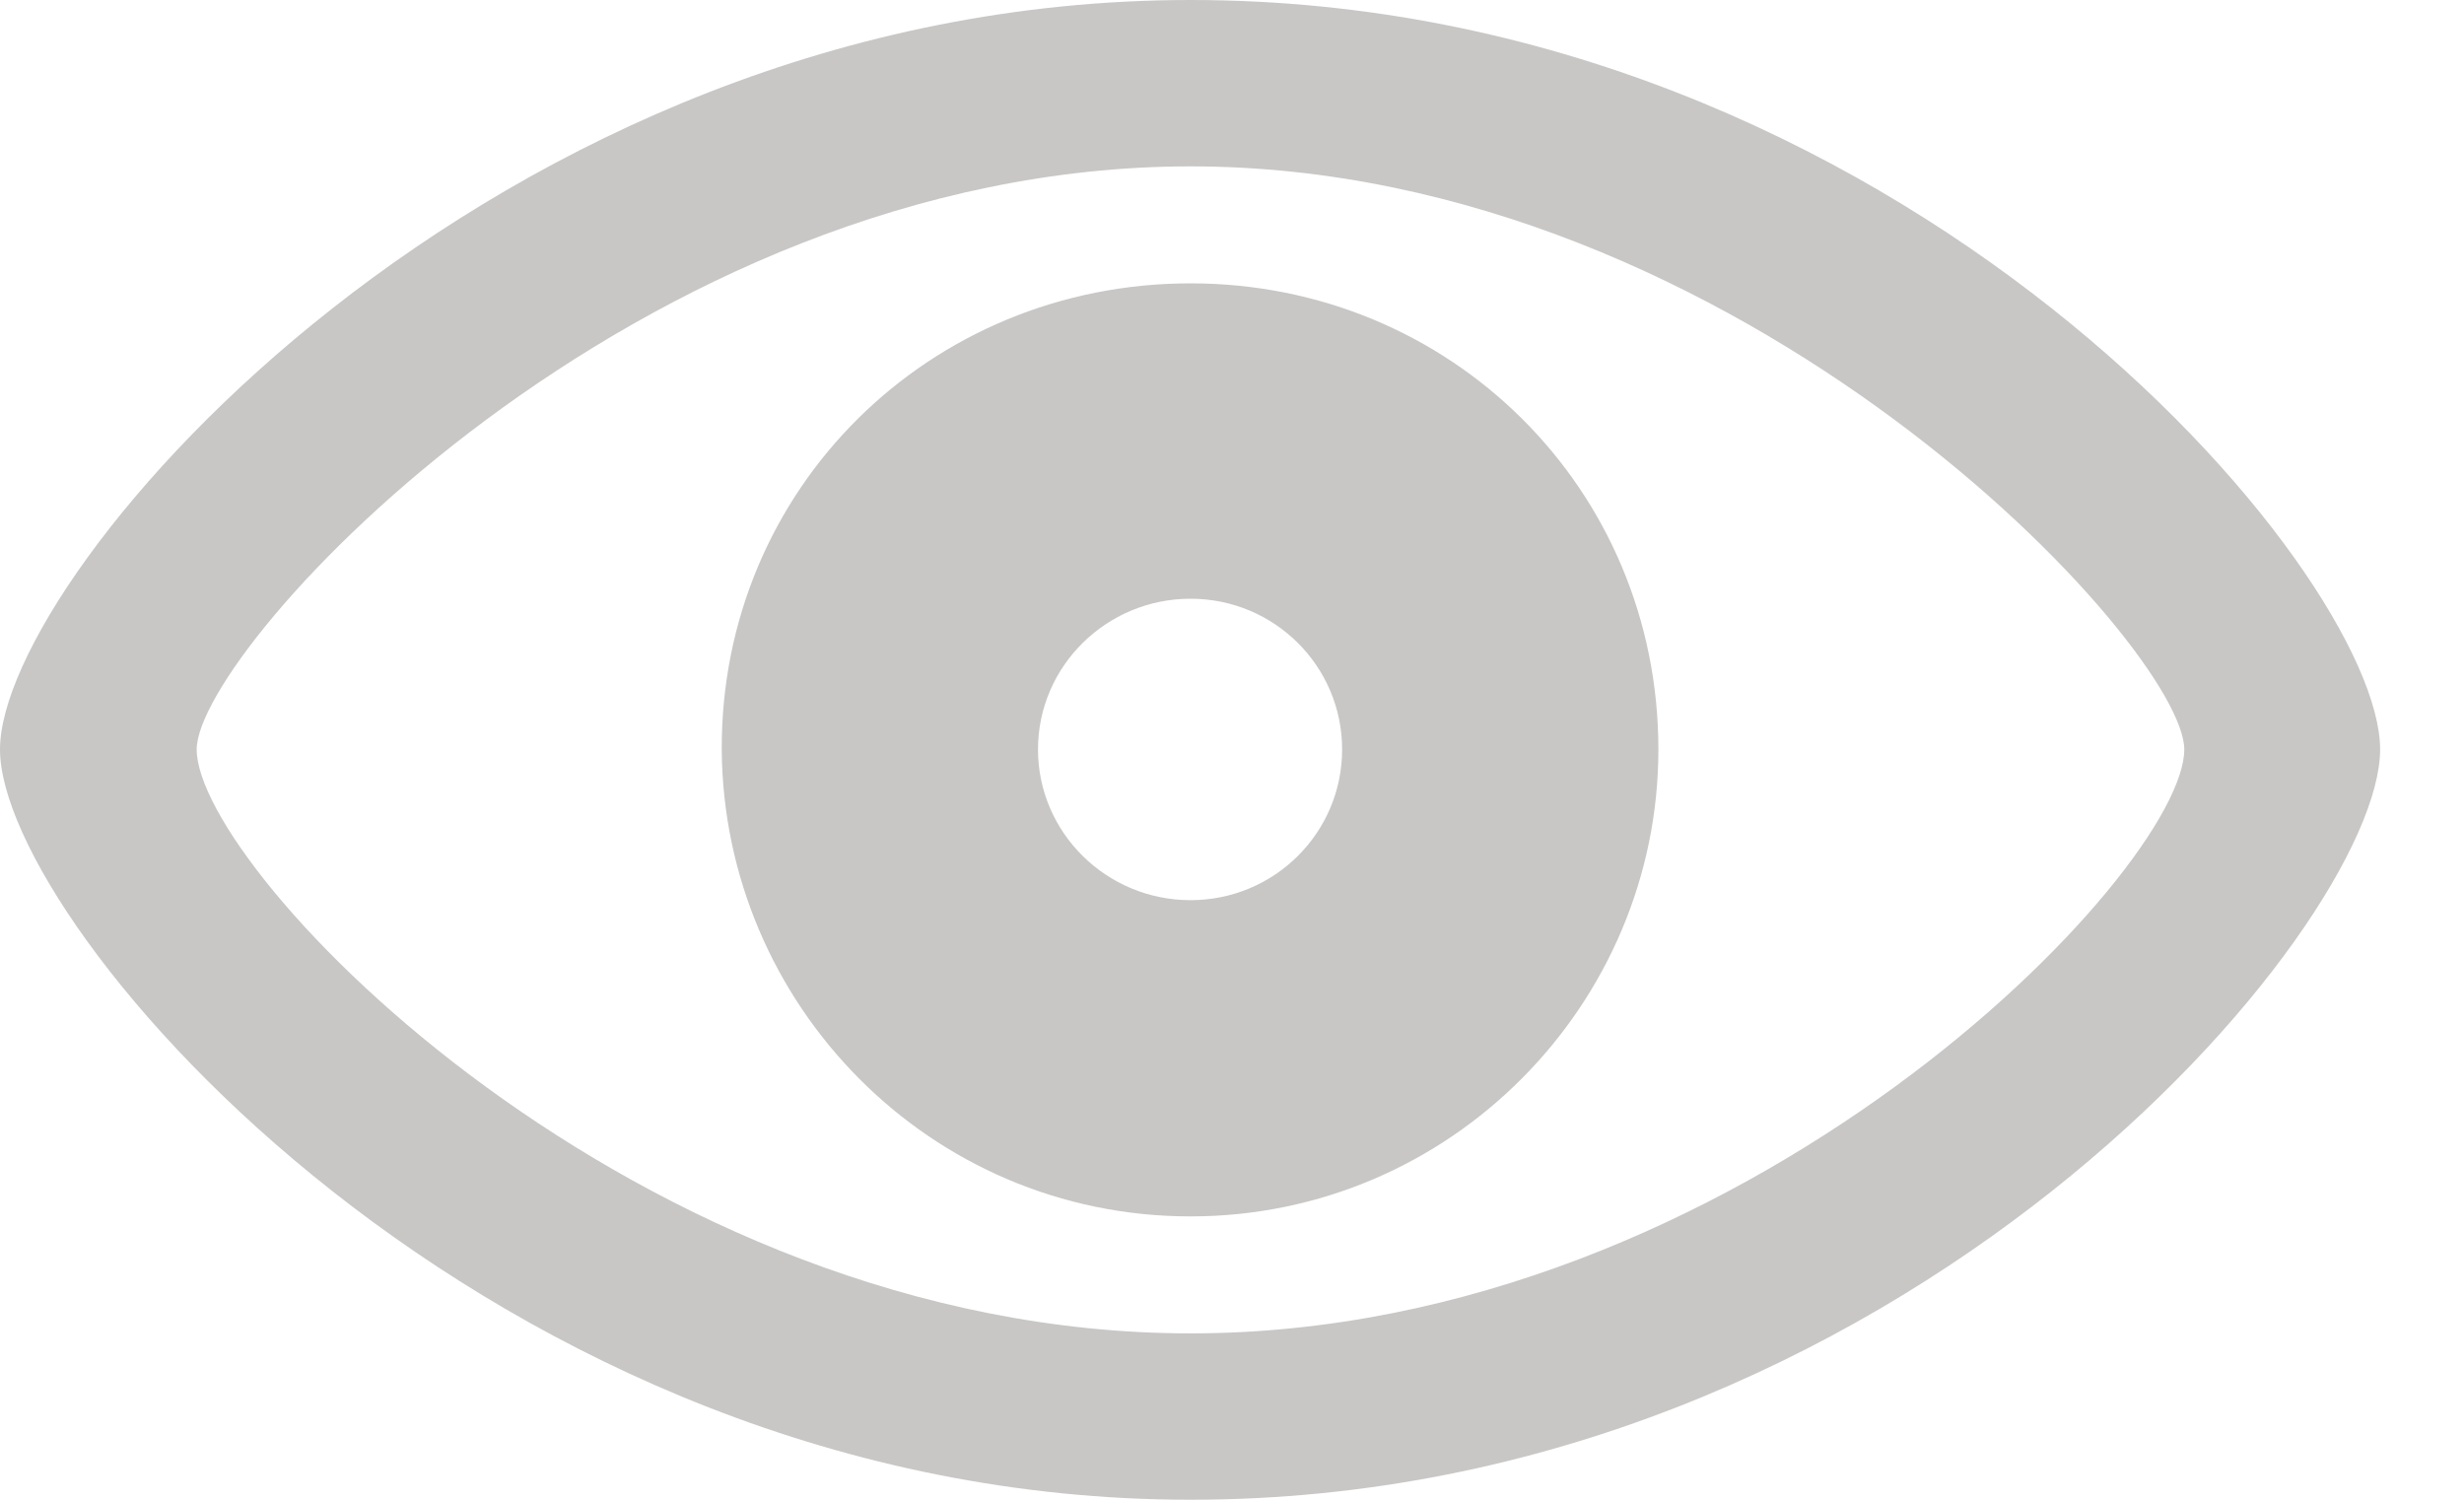 <svg width="23" height="14" viewBox="0 0 23 14" fill="none" xmlns="http://www.w3.org/2000/svg">
<path d="M11.113 14C17.745 14 22.217 8.654 22.217 6.996C22.217 5.338 17.737 0 11.113 0C4.578 0 0 5.338 0 6.996C0 8.654 4.57 14 11.113 14ZM11.113 12.447C5.945 12.447 1.836 8.128 1.836 6.996C1.836 6.05 5.945 1.553 11.113 1.553C16.273 1.553 20.389 6.05 20.389 6.996C20.389 8.128 16.273 12.447 11.113 12.447ZM11.113 11.355C13.539 11.355 15.48 9.374 15.48 6.996C15.48 4.562 13.539 2.645 11.113 2.645C8.678 2.645 6.729 4.562 6.737 6.996C6.753 9.374 8.678 11.355 11.113 11.355ZM11.113 8.403C10.328 8.403 9.689 7.772 9.689 6.996C9.689 6.22 10.328 5.589 11.113 5.589C11.897 5.589 12.528 6.22 12.528 6.996C12.528 7.772 11.897 8.403 11.113 8.403Z" fill="#C8C7C6"/>
</svg>
